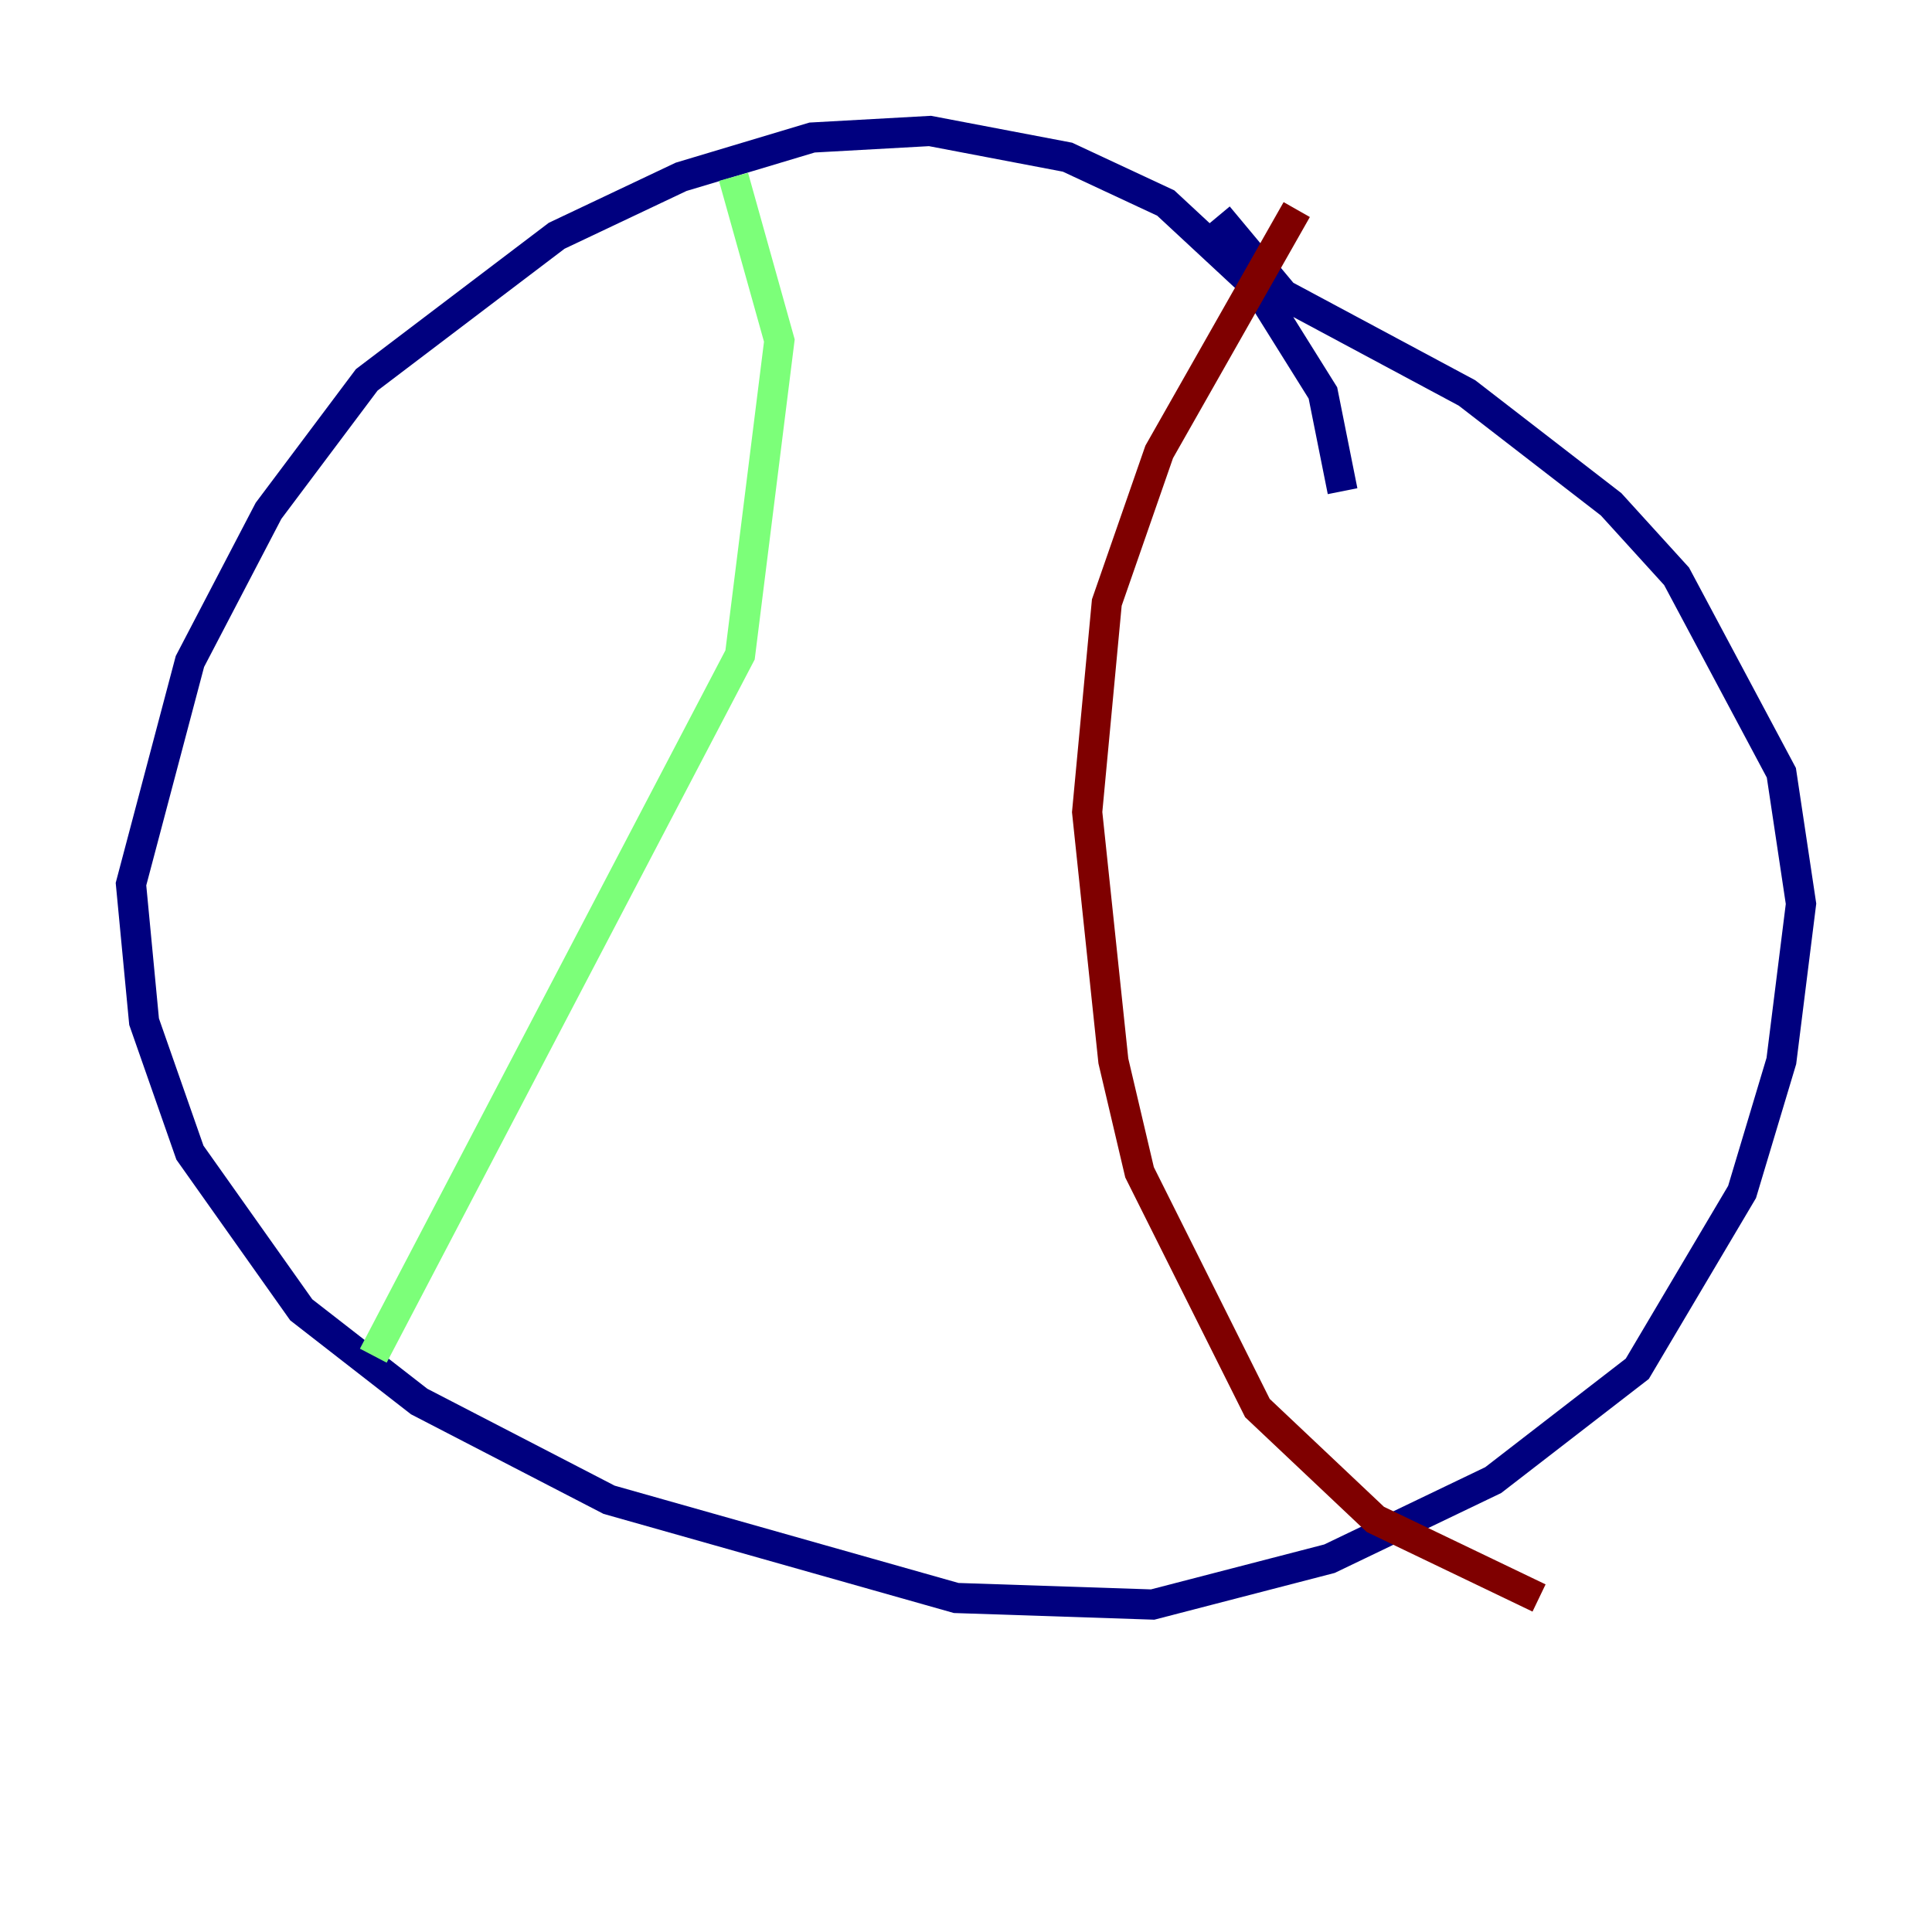 <?xml version="1.0" encoding="utf-8" ?>
<svg baseProfile="tiny" height="128" version="1.2" viewBox="0,0,128,128" width="128" xmlns="http://www.w3.org/2000/svg" xmlns:ev="http://www.w3.org/2001/xml-events" xmlns:xlink="http://www.w3.org/1999/xlink"><defs /><polyline fill="none" points="88.949,32.542 87.647,26.034 83.308,19.091 77.234,13.451 70.725,10.414 61.614,8.678 53.803,9.112 45.125,11.715 36.881,15.62 24.298,25.166 17.79,33.844 12.583,43.824 8.678,58.576 9.546,67.688 12.583,76.366 19.959,86.78 27.77,92.854 40.352,99.363 63.349,105.871 76.366,106.305 88.081,103.268 98.929,98.061 108.475,90.685 115.417,78.969 118.02,70.291 119.322,59.878 118.02,51.2 111.078,38.183 106.739,33.41 97.193,26.034 85.044,19.525 80.705,14.319" stroke="#00007f" stroke-width="2" /><polyline fill="none" points="48.597,11.715 51.634,22.563 49.031,43.39 24.732,89.817" stroke="#7cff79" stroke-width="2" /><polyline fill="none" points="85.912,13.885 76.8,29.939 73.329,39.919 72.027,53.803 73.763,70.291 75.498,77.668 83.308,93.288 91.119,100.664 101.966,105.871" stroke="#7f0000" stroke-width="2" /></svg>